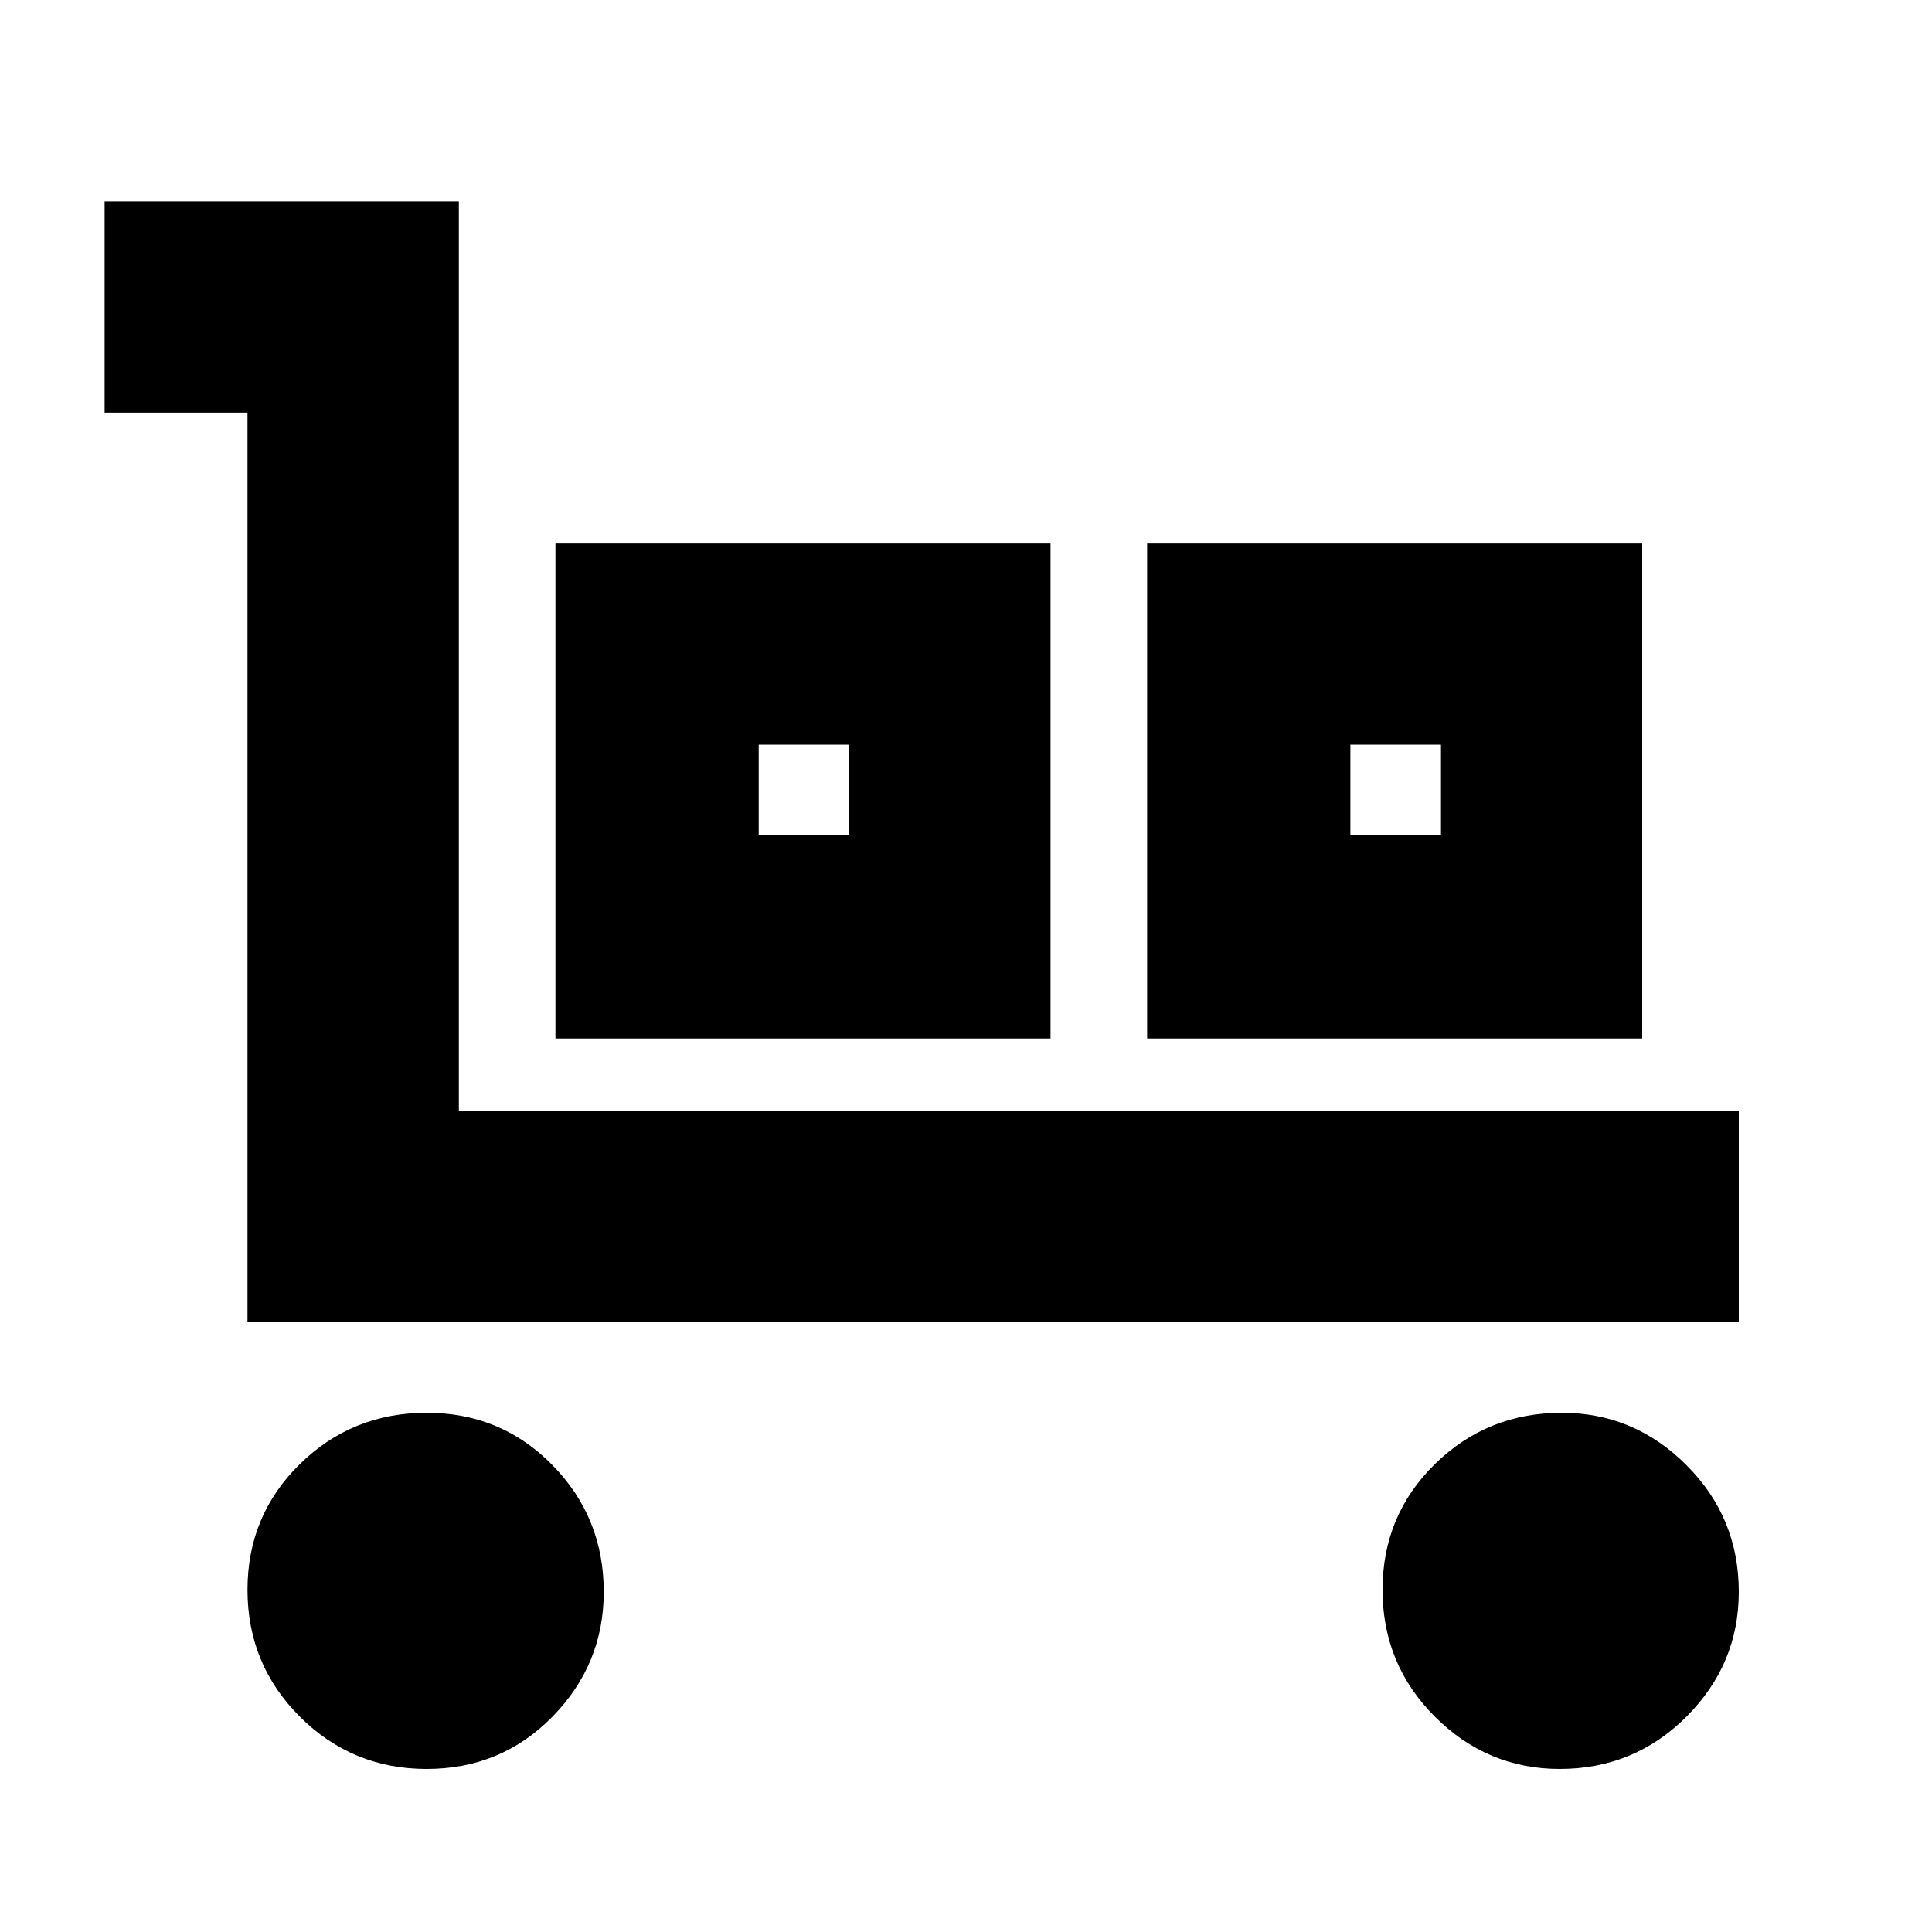 <svg xmlns="http://www.w3.org/2000/svg" height="20" width="20"><path d="M2.562 13.688V4.271H1.083V2.083H4.75V11.5H18v2.188Zm1.855 4.624q-.771 0-1.313-.541-.542-.542-.542-1.313 0-.77.542-1.302.542-.531 1.313-.531.771 0 1.302.542.531.541.531 1.312 0 .75-.531 1.292-.531.541-1.302.541ZM5.75 10.75V5.625h5.125v5.125Zm2.104-2.104h.938v-.938h-.938Zm4.021 2.104V5.625H17v5.125Zm2.104-2.104h.938v-.938h-.938Zm2.167 9.666q-.75 0-1.292-.541-.542-.542-.542-1.313 0-.77.542-1.302.542-.531 1.313-.531.75 0 1.291.542.542.541.542 1.312 0 .75-.542 1.292-.541.541-1.312.541ZM7.854 8.646h.938Zm6.125 0h.938Z"/></svg>